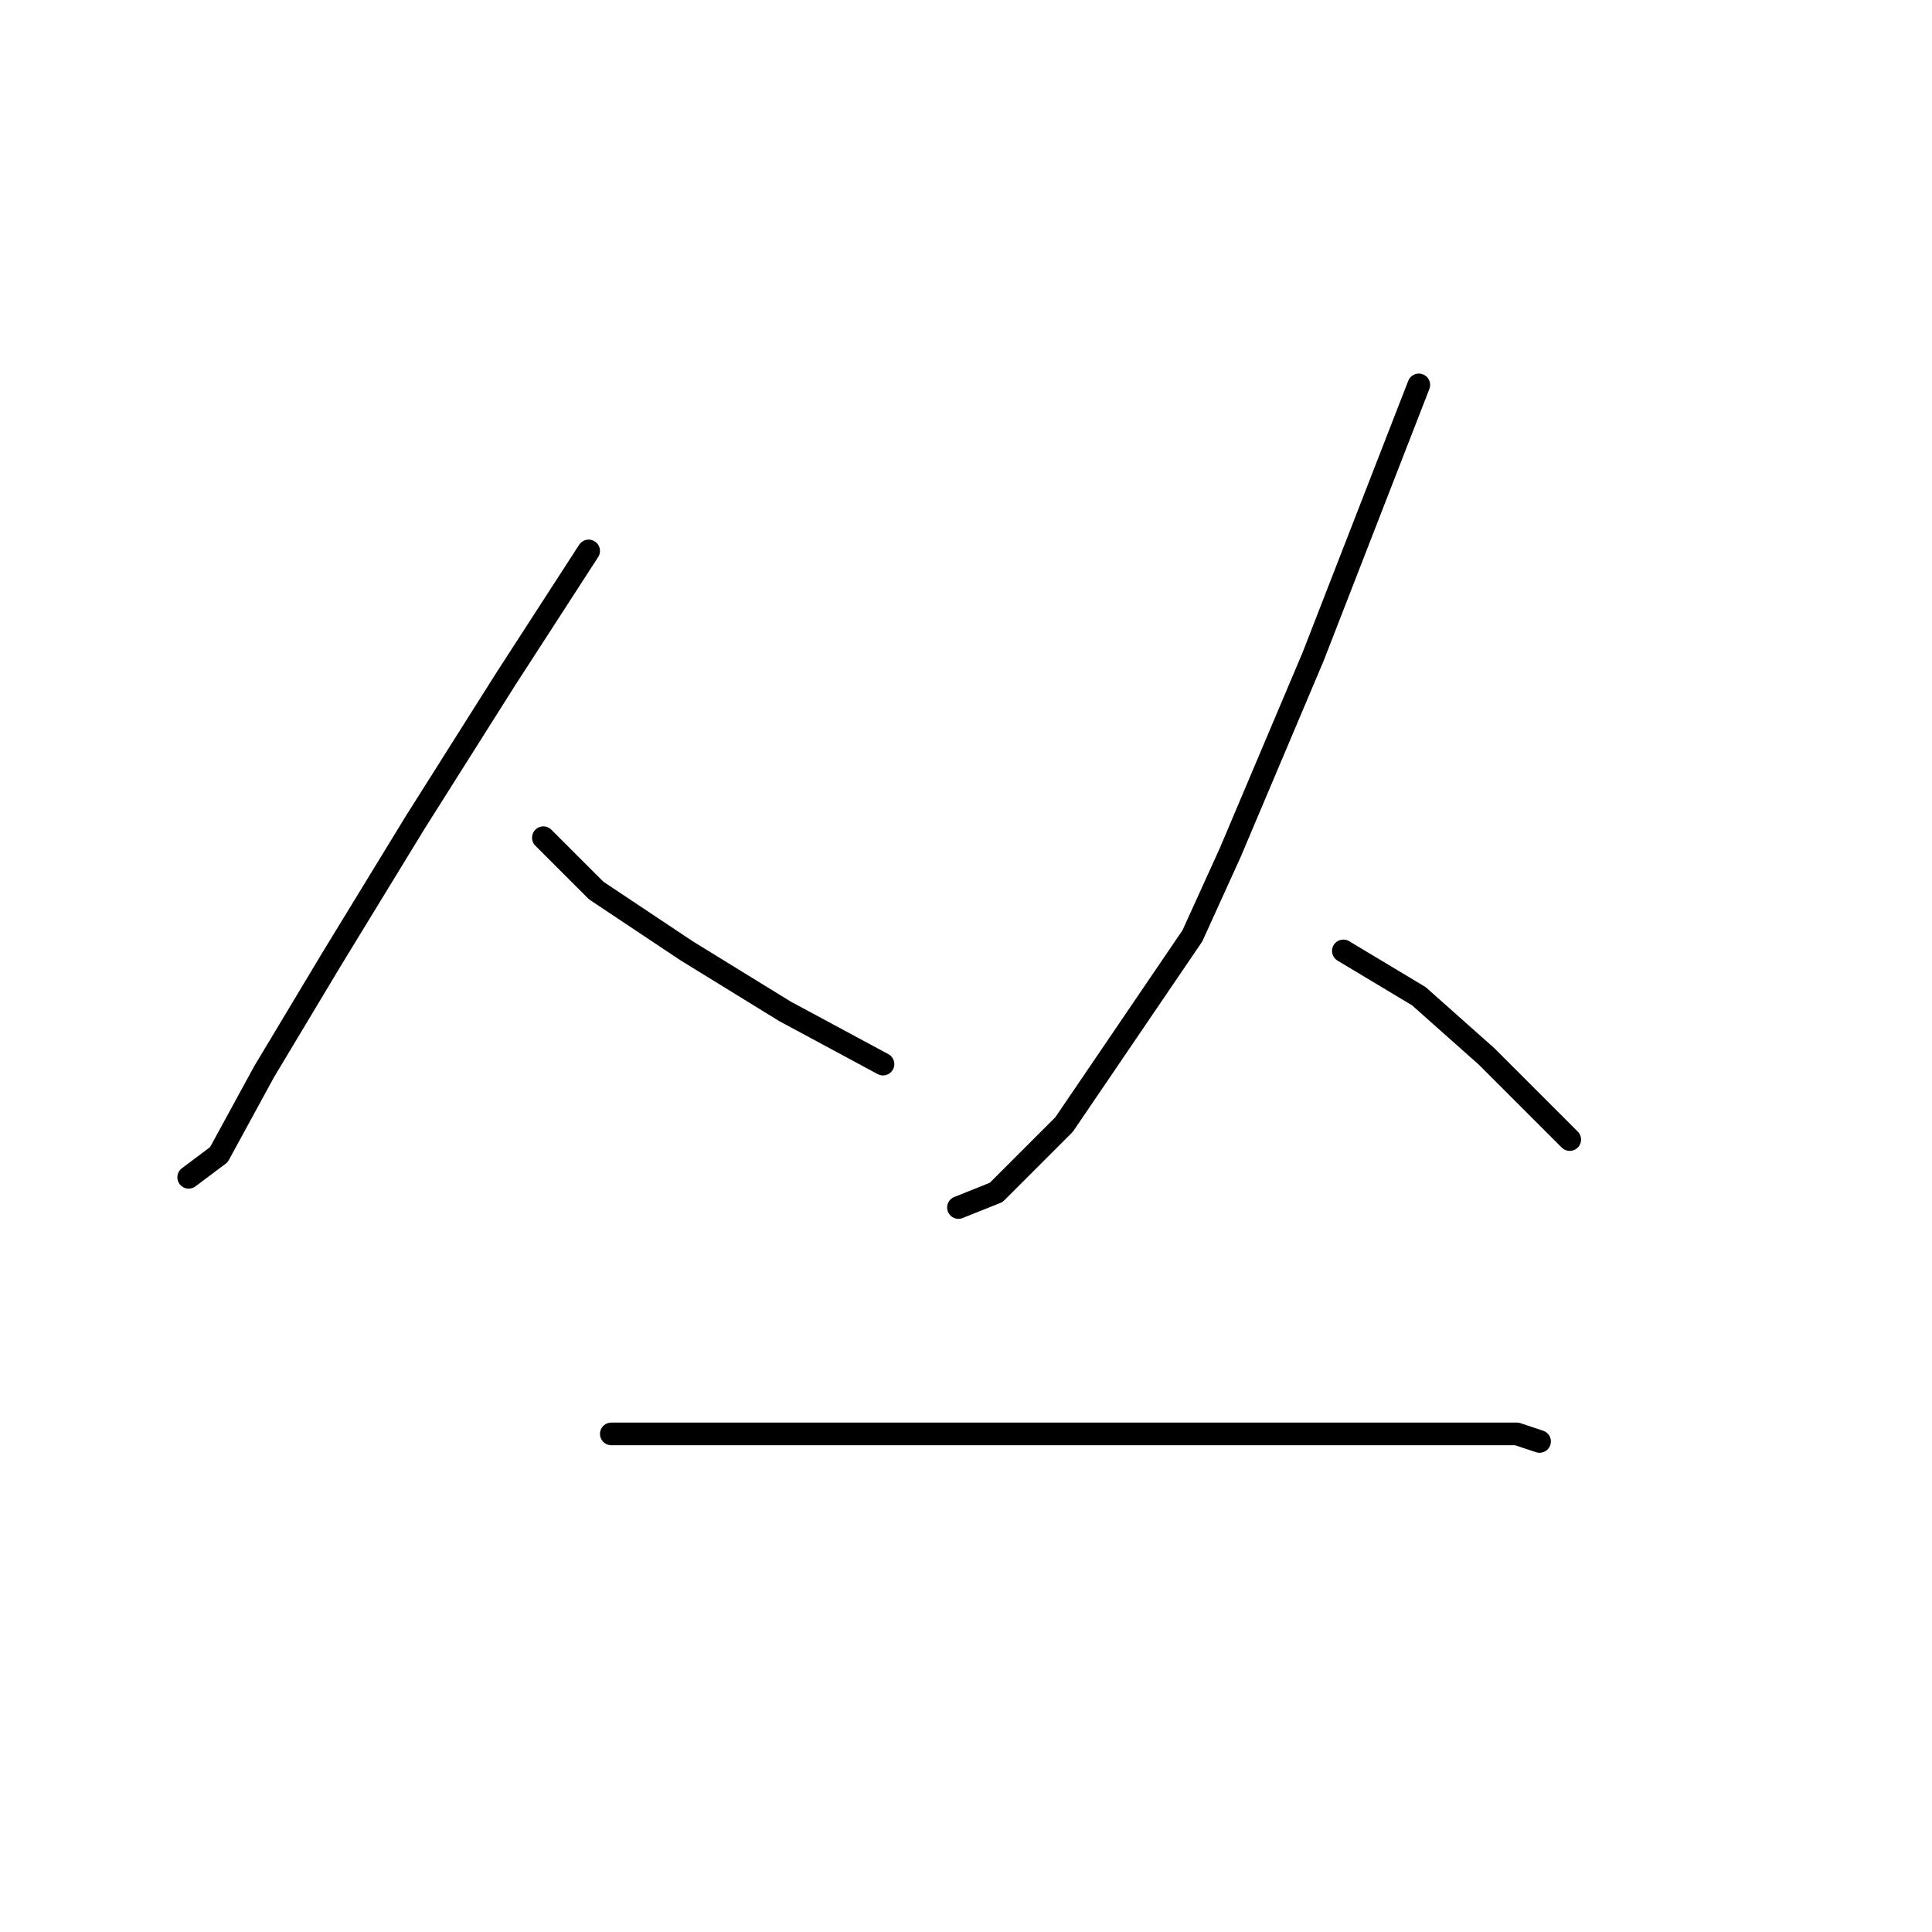 <?xml version="1.0" standalone="no"?>
    <svg width="256" height="256" xmlns="http://www.w3.org/2000/svg" version="1.1">
    <polyline stroke="black" stroke-width="3" stroke-linecap="round" fill="transparent" stroke-linejoin="round" points="78 73 67 90 55 109 44 127 35 142 29 153 25 156 25 156 " />
        <polyline stroke="black" stroke-width="3" stroke-linecap="round" fill="transparent" stroke-linejoin="round" points="72 111 79 118 91 126 104 134 117 141 117 141 " />
        <polyline stroke="black" stroke-width="3" stroke-linecap="round" fill="transparent" stroke-linejoin="round" points="188 51 174 87 163 113 158 124 141 149 132 158 127 160 127 160 " />
        <polyline stroke="black" stroke-width="3" stroke-linecap="round" fill="transparent" stroke-linejoin="round" points="178 126 188 132 197 140 205 148 208 151 208 151 " />
        <polyline stroke="black" stroke-width="3" stroke-linecap="round" fill="transparent" stroke-linejoin="round" points="81 190 99 190 125 190 138 190 161 190 180 190 193 190 201 190 204 191 204 191 " />
        </svg>